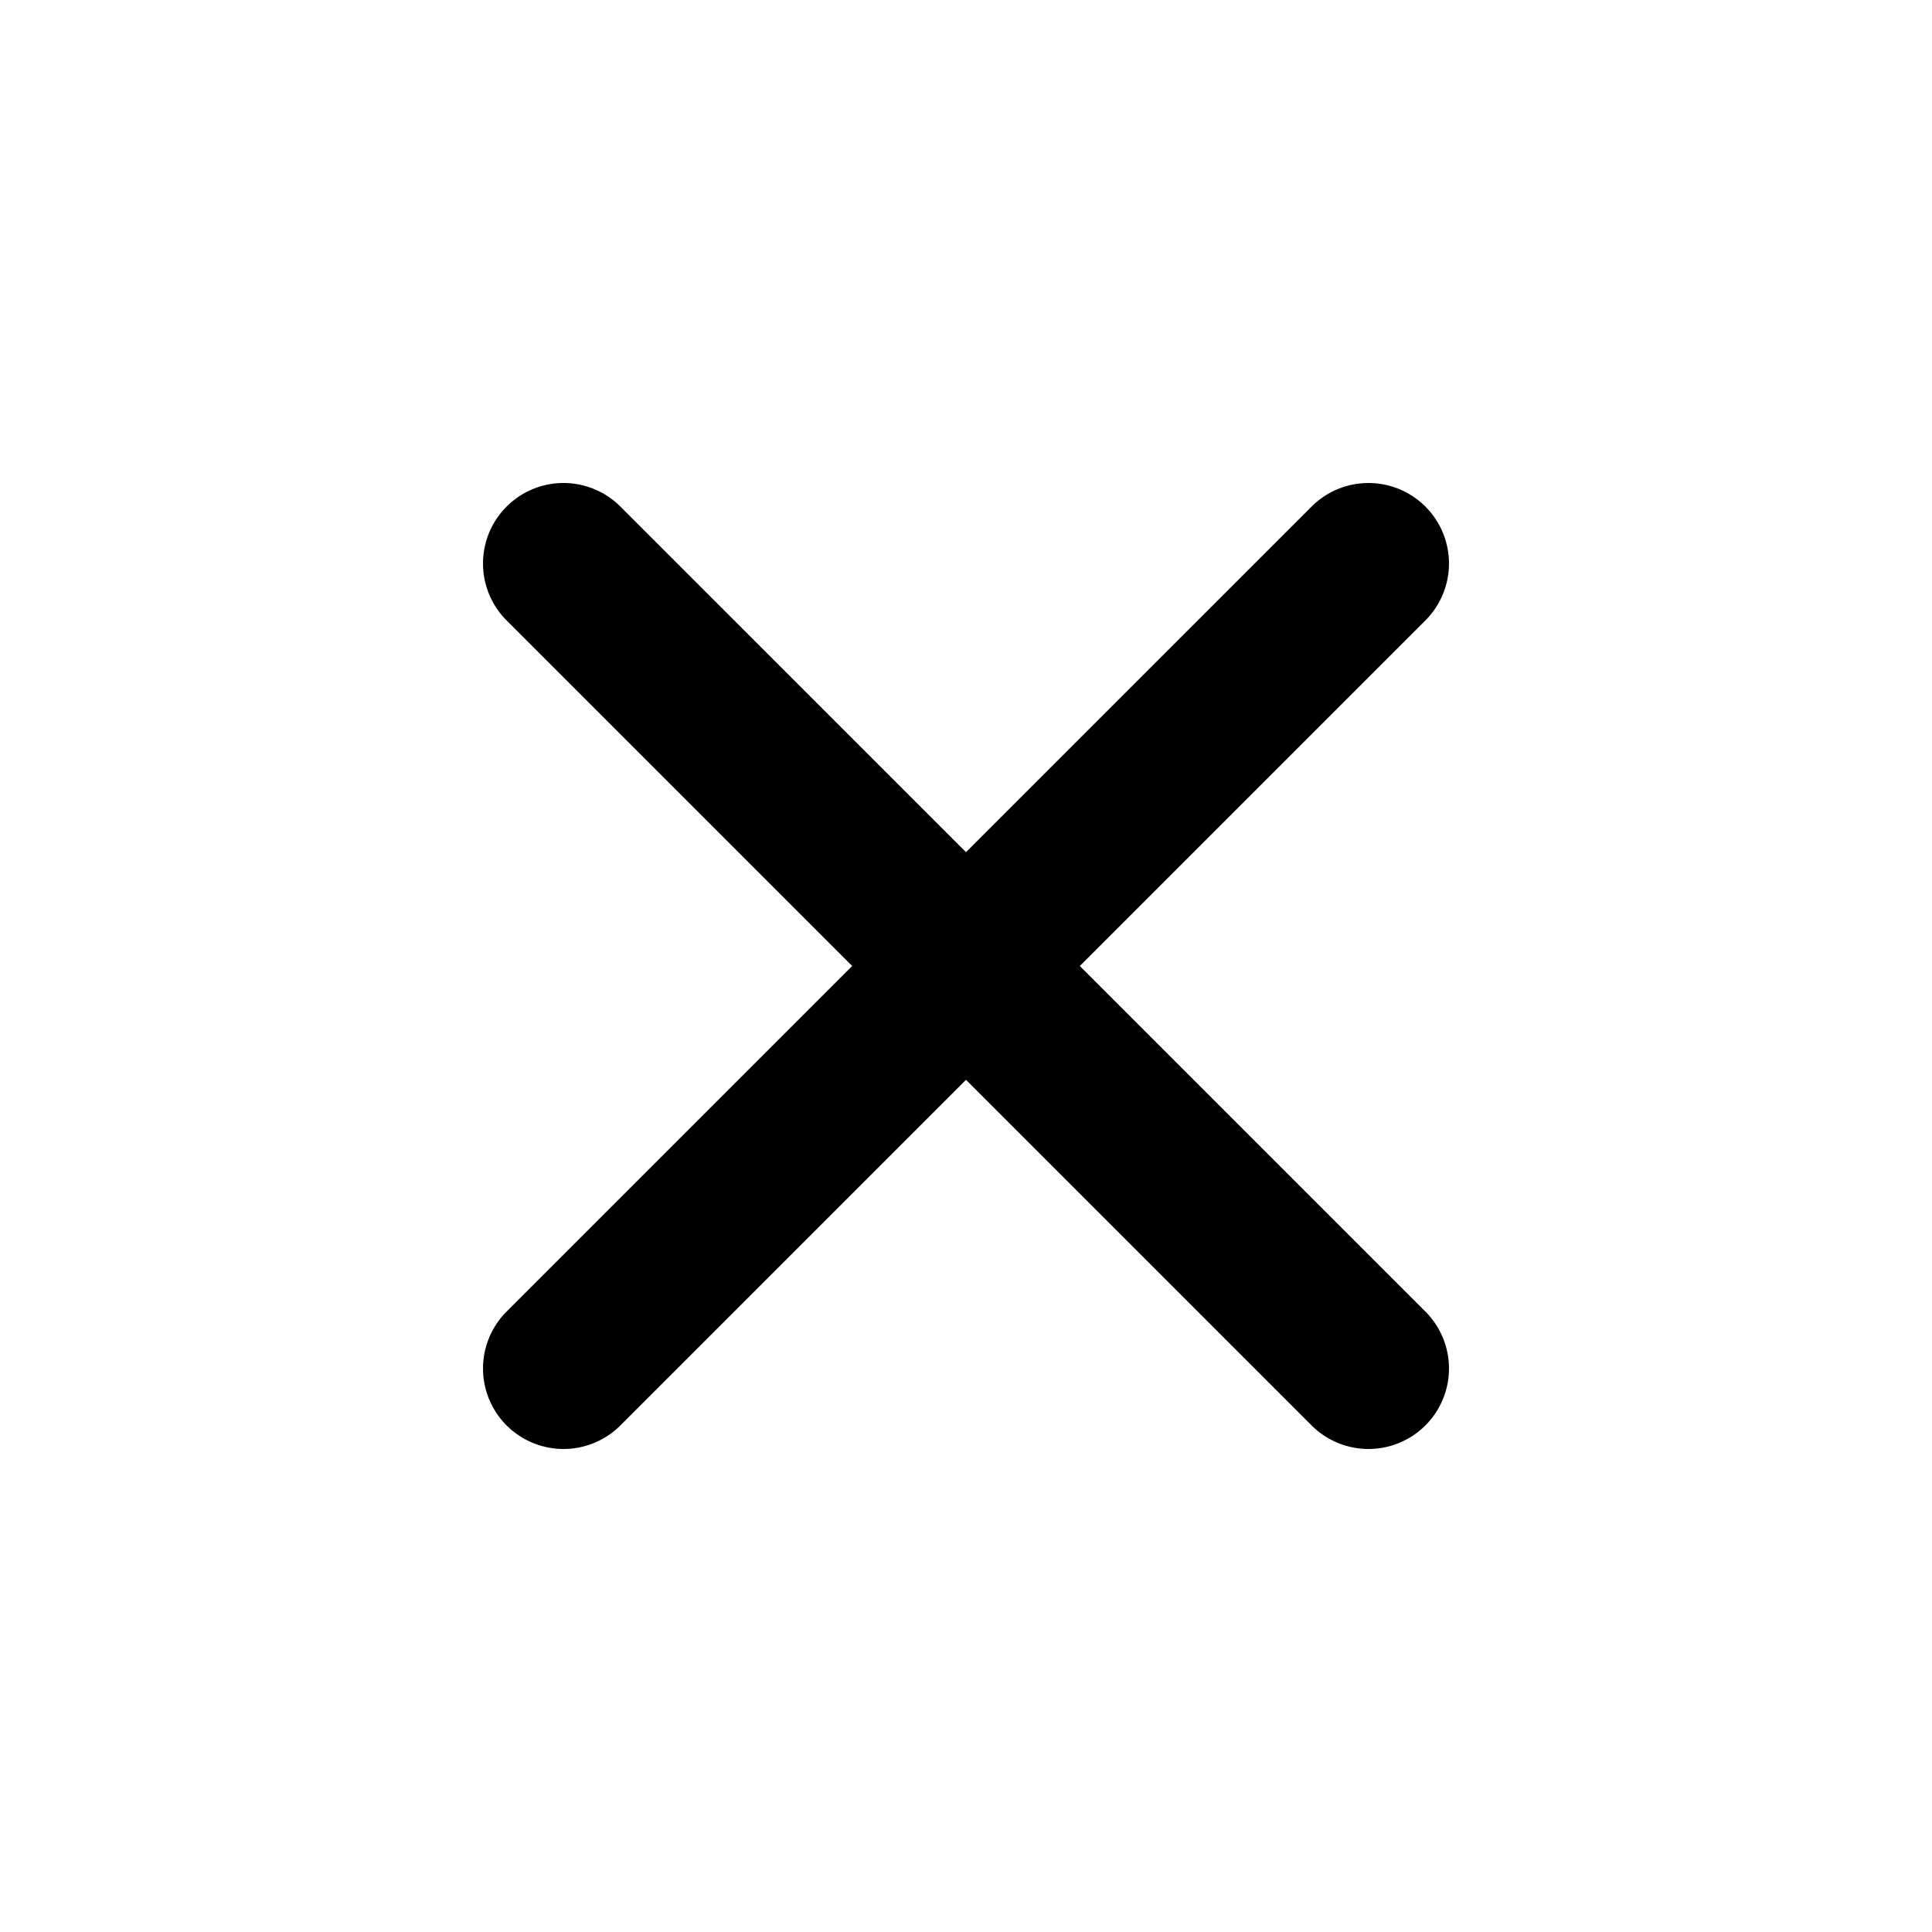 <svg xmlns="http://www.w3.org/2000/svg" width="32" height="32" viewBox="0 0 48 48"><path d="M14 12a2 2 0 0 0-1.414.586 2 2 0 0 0 0 2.828l20 20a2 2 0 0 0 2.828 0 2 2 0 0 0 0-2.828l-20-20A2 2 0 0 0 14 12" fill="currentColor"/><path d="m32.586 12.586-20 20a2 2 0 0 0 0 2.828 2 2 0 0 0 2.828 0l20-20a2 2 0 0 0 0-2.828 2 2 0 0 0-2.828 0" fill="currentColor"/></svg>